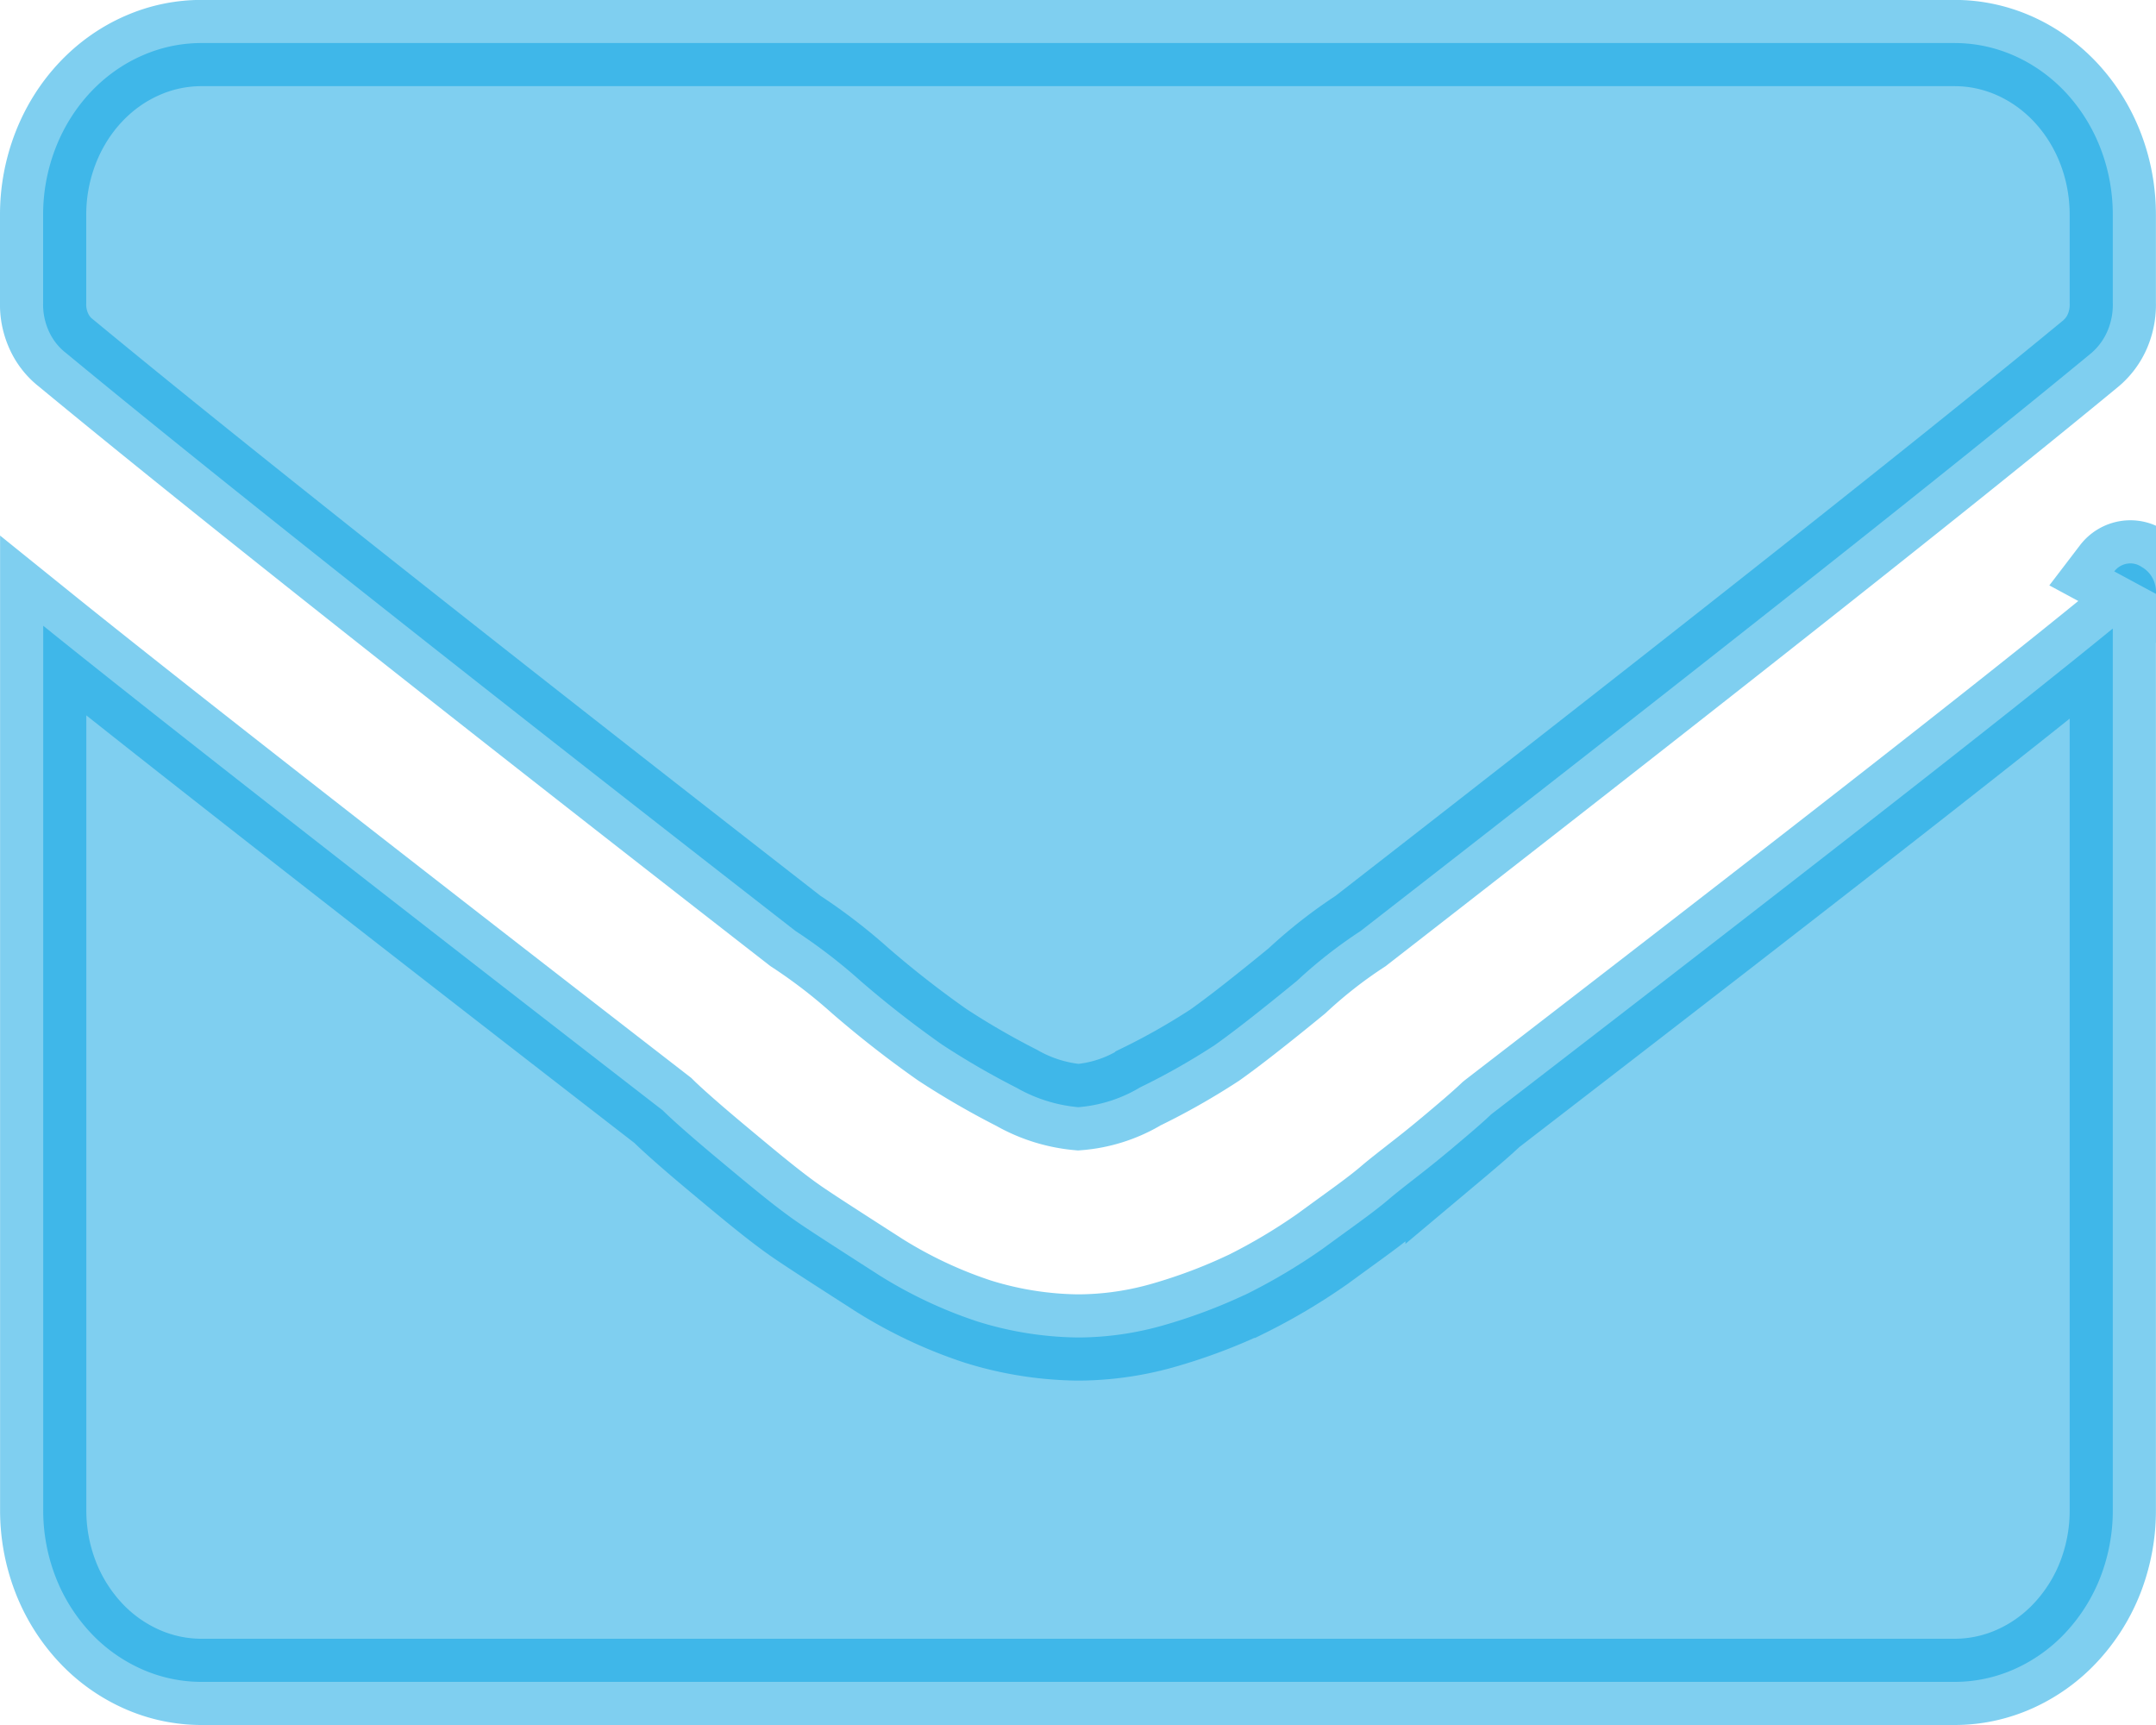 <svg width="25" height="20" fill="none" xmlns="http://www.w3.org/2000/svg"><path d="M24.96 6.703c.03.056.043.12.04.183l-.484-.261a.237.237 0 01.15-.09.228.228 0 01.167.038.32.32 0 01.127.13zm0 0l-.202.108.201-.108zm-8.163 6.646c.193-.162.369-.31.493-.428l.015-.012c3.497-2.694 5.907-4.57 7.194-5.622v10.215c.002.266-.047.53-.14.774a2.008 2.008 0 01-.405.65 1.828 1.828 0 01-.595.426c-.22.098-.456.148-.693.148H2.347a1.705 1.705 0 01-.696-.144 1.828 1.828 0 01-.6-.425 2.008 2.008 0 01-.408-.652 2.136 2.136 0 01-.142-.777V7.255c1.203.97 3.6 2.845 7.184 5.619.102.101.315.292.662.581.376.314.682.569.942.743.174.117.386.253.622.405l.268.172h0l.004.003c.365.23.755.414 1.162.547h0l.007.002c.372.115.756.175 1.143.18v0h.006c.346-.001.69-.052 1.024-.151.308-.09.61-.203.902-.34h0l.011-.004a6.82 6.82 0 00.9-.534h0l.008-.006.21-.153c.2-.145.403-.29.552-.418.081-.069.18-.146.298-.238l.002-.002c.116-.09.247-.193.38-.305l.009-.007zm-3.566-.747l-.016.008-.016.01a1.647 1.647 0 01-.696.217 1.76 1.76 0 01-.708-.221l-.009-.005-.01-.005a9.132 9.132 0 01-.85-.493 11.886 11.886 0 01-.948-.74 6.306 6.306 0 00-.754-.579C5.261 7.711 2.444 5.48.769 4.096h0l-.01-.008a.661.661 0 01-.193-.249.743.743 0 01-.066-.331V2.5h0v-.003a2.136 2.136 0 01.143-.777c.095-.246.234-.467.408-.652.173-.184.377-.328.6-.425a1.7 1.7 0 01.696-.144h20.319c.237 0 .472.05.693.148.22.098.423.242.595.426.172.185.31.405.404.65.094.245.142.508.141.774v1.009a.777.777 0 01-.063.335.7.7 0 01-.19.256c-1.591 1.313-4.413 3.545-8.47 6.698-.261.17-.508.364-.738.578-.432.354-.748.6-.952.744-.276.18-.561.342-.855.485z" fill="#00A0E3" stroke="#00A0E3" opacity=".5"/></svg>